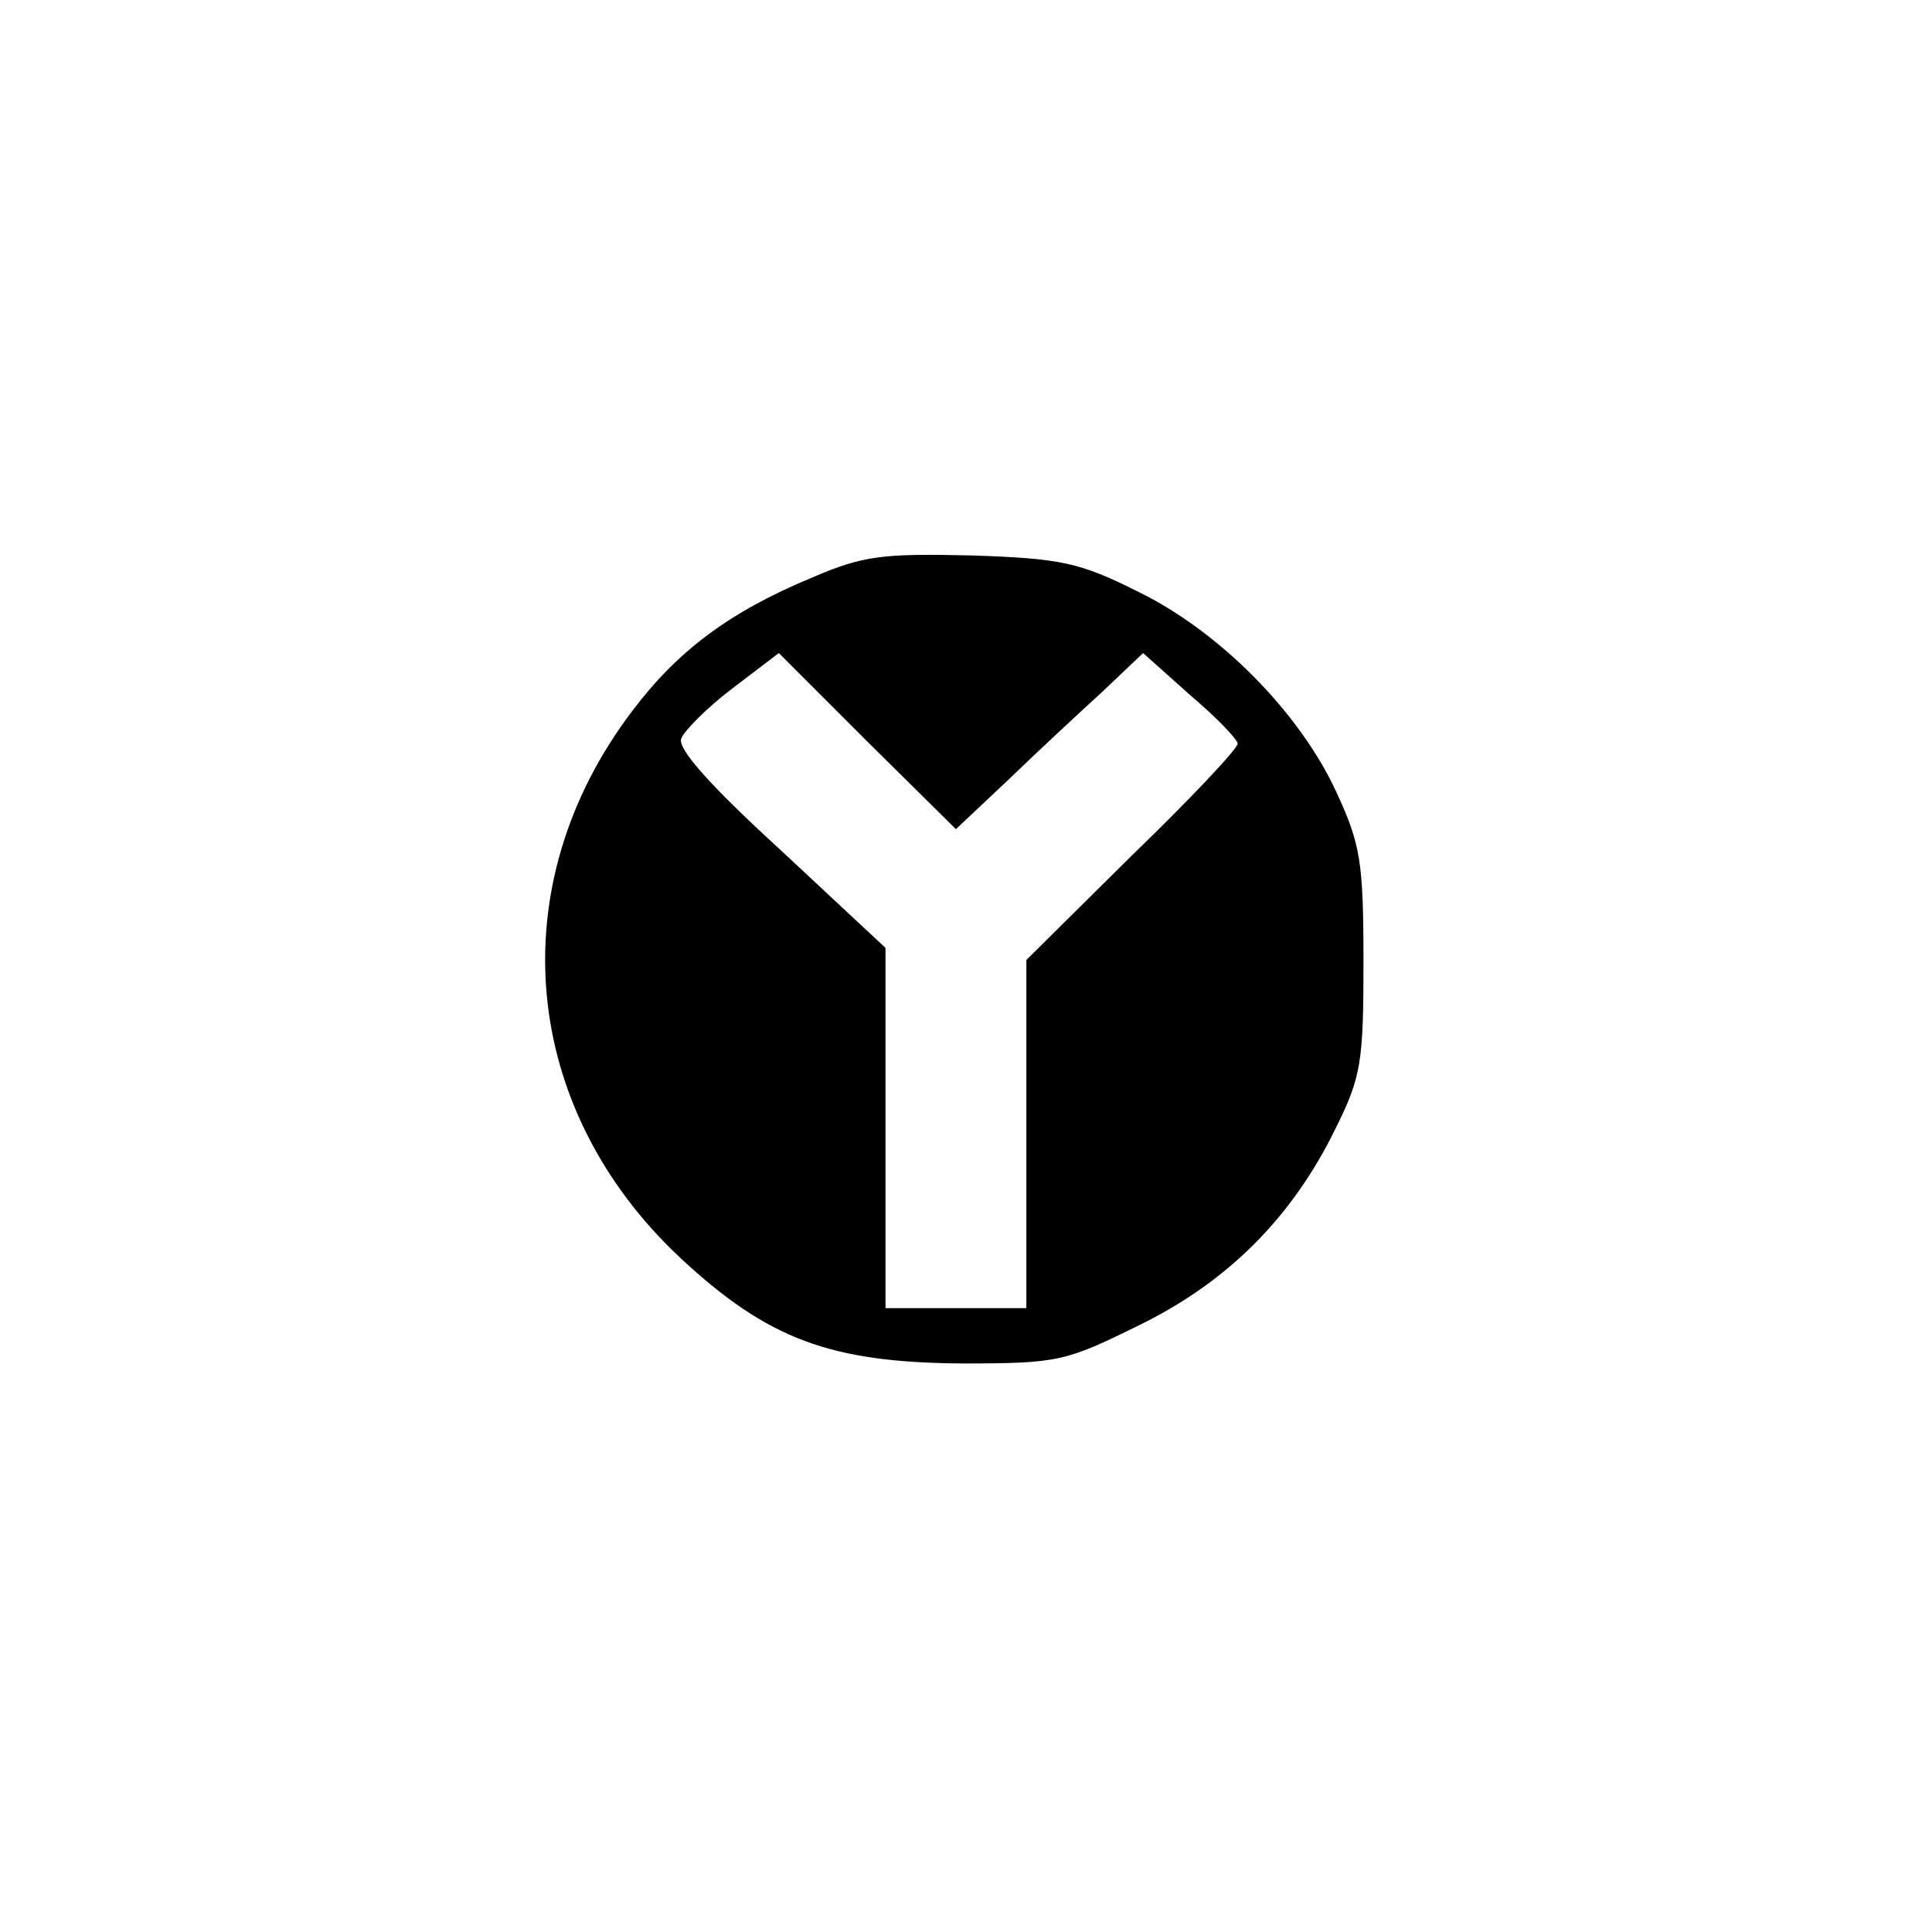 <?xml version="1.0" standalone="no"?>
<!DOCTYPE svg PUBLIC "-//W3C//DTD SVG 20010904//EN"
 "http://www.w3.org/TR/2001/REC-SVG-20010904/DTD/svg10.dtd">
<svg version="1.0" xmlns="http://www.w3.org/2000/svg"
 width="192pt" height="192pt" viewBox="0 0 192 192"
 preserveAspectRatio="xMidYMid meet">
<g transform="translate(0,192) scale(0.1,-0.1)"
fill="#000000" stroke="none">
811 c445 -92 729 -532 635 -987 -62 -301 -295 -546 -601 -630 -91 -26 -329
-26 -420 0 -291 80 -516 305 -596 596 -26 91 -26 329 0 420 120 433 542 692
982 601z"/>
<path d="M807 1346 c-82 -34 -134 -73 -179 -133 -131 -173 -111 -394 48 -543
87 -81 149 -104 280 -105 96 0 103 2 176 38 88 43 152 107 195 195 26 52 28
67 28 167 0 99 -3 116 -27 168 -37 80 -117 160 -197 199 -58 29 -76 33 -165
36 -89 2 -108 0 -159 -22z m195 -201 c29 28 71 67 94 88 l40 38 47 -42 c26
-22 47 -44 47 -48 0 -5 -47 -55 -105 -111 l-105 -104 0 -173 0 -173 -70 0 -70
0 0 179 0 179 -104 97 c-70 64 -103 101 -99 111 3 8 26 31 51 50 l46 35 88
-88 88 -87 52 49z"/>
</g>
</svg>
